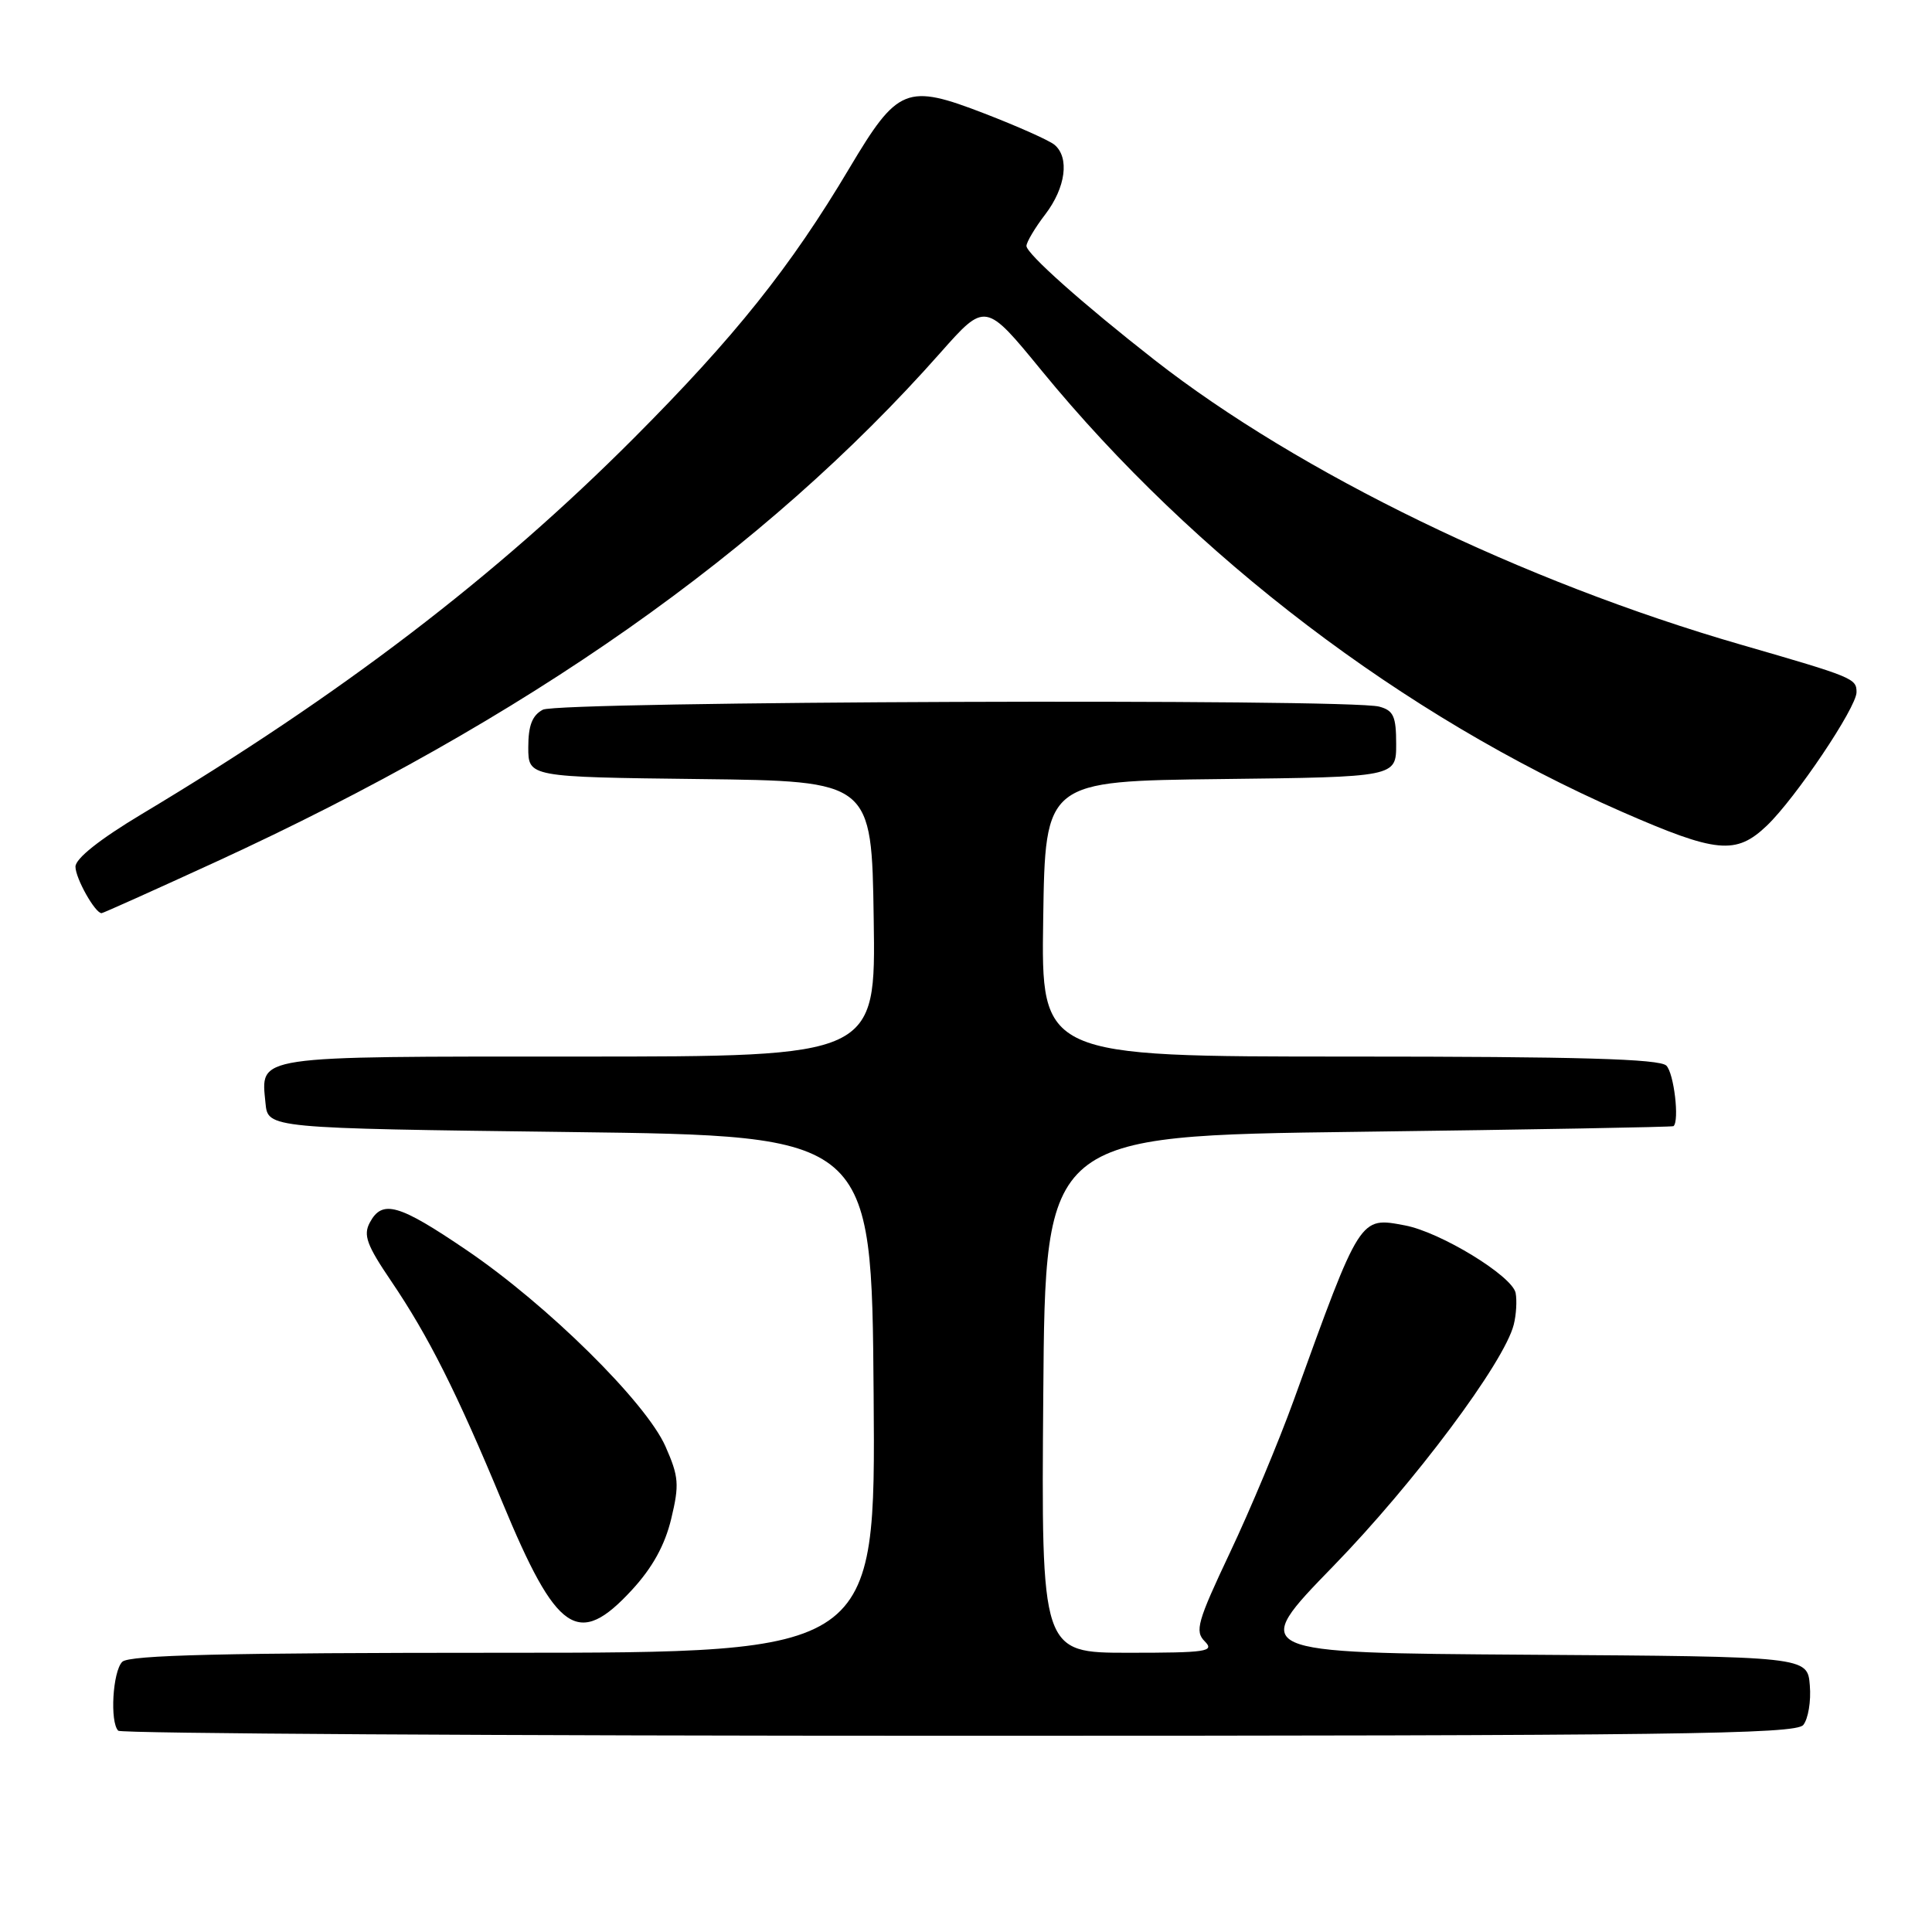 <?xml version="1.0" encoding="UTF-8" standalone="no"?>
<!DOCTYPE svg PUBLIC "-//W3C//DTD SVG 1.1//EN" "http://www.w3.org/Graphics/SVG/1.1/DTD/svg11.dtd" >
<svg xmlns="http://www.w3.org/2000/svg" xmlns:xlink="http://www.w3.org/1999/xlink" version="1.1" viewBox="0 0 256 256">
 <g >
 <path fill="currentColor"
d=" M 238.94 228.57 C 239.59 227.78 239.99 225.42 239.81 223.32 C 239.50 219.50 239.50 219.50 202.50 219.26 C 165.50 219.01 165.50 219.01 176.68 207.51 C 187.39 196.50 199.33 180.52 200.58 175.52 C 200.91 174.22 201.02 172.34 200.83 171.33 C 200.39 169.07 190.86 163.25 186.15 162.37 C 180.15 161.24 180.29 161.02 171.44 185.50 C 169.45 191.00 165.64 200.11 162.97 205.74 C 158.66 214.87 158.29 216.15 159.64 217.49 C 160.98 218.84 159.88 219.00 149.56 219.00 C 137.97 219.00 137.97 219.00 138.24 184.75 C 138.50 150.50 138.50 150.50 180.00 149.97 C 202.82 149.68 221.61 149.34 221.75 149.22 C 222.55 148.51 221.81 142.21 220.80 141.20 C 219.91 140.31 209.19 140.00 178.78 140.00 C 137.95 140.00 137.95 140.00 138.23 121.75 C 138.50 103.50 138.50 103.50 161.75 103.23 C 185.00 102.96 185.00 102.96 185.00 98.60 C 185.00 94.92 184.65 94.14 182.75 93.63 C 178.67 92.54 74.02 92.92 71.93 94.04 C 70.52 94.79 70.00 96.14 70.00 99.02 C 70.00 102.96 70.00 102.96 92.75 103.23 C 115.50 103.50 115.50 103.50 115.77 121.75 C 116.05 140.00 116.05 140.00 76.65 140.00 C 33.25 140.00 34.57 139.80 35.18 146.18 C 35.50 149.50 35.50 149.50 75.50 150.00 C 115.50 150.50 115.50 150.50 115.76 184.75 C 116.03 219.00 116.03 219.00 66.71 219.00 C 29.69 219.00 17.10 219.30 16.20 220.20 C 14.93 221.47 14.54 228.20 15.67 229.33 C 16.03 229.70 66.15 230.00 127.04 230.00 C 221.83 230.00 237.93 229.79 238.94 228.57 Z  M 83.73 210.68 C 86.46 207.72 88.10 204.74 88.94 201.25 C 90.03 196.71 89.95 195.67 88.18 191.66 C 85.58 185.79 72.53 172.91 61.83 165.65 C 52.82 159.53 50.65 158.91 49.00 162.00 C 48.11 163.66 48.60 164.99 51.83 169.75 C 56.78 177.05 60.54 184.54 66.54 199.00 C 73.78 216.48 76.61 218.40 83.73 210.68 Z  M 28.65 114.18 C 69.66 95.33 101.29 73.10 124.60 46.75 C 130.57 40.01 130.57 40.01 138.03 49.12 C 158.26 73.81 185.99 94.90 214.88 107.55 C 227.47 113.06 230.02 113.31 234.12 109.40 C 237.91 105.78 246.00 93.75 246.00 91.72 C 246.00 89.90 245.59 89.73 230.68 85.42 C 201.79 77.07 172.16 62.68 153.00 47.71 C 143.51 40.29 136.03 33.63 136.01 32.59 C 136.01 32.10 137.12 30.21 138.50 28.41 C 141.22 24.85 141.74 20.86 139.72 19.18 C 139.02 18.60 134.85 16.74 130.47 15.05 C 120.11 11.05 118.96 11.51 112.55 22.28 C 104.74 35.41 97.38 44.62 84.00 58.04 C 65.68 76.41 45.22 92.04 18.75 107.89 C 13.20 111.22 10.00 113.76 10.00 114.84 C 10.00 116.38 12.60 121.00 13.46 121.00 C 13.65 121.00 20.48 117.93 28.65 114.18 Z "/>
</g>
</svg>